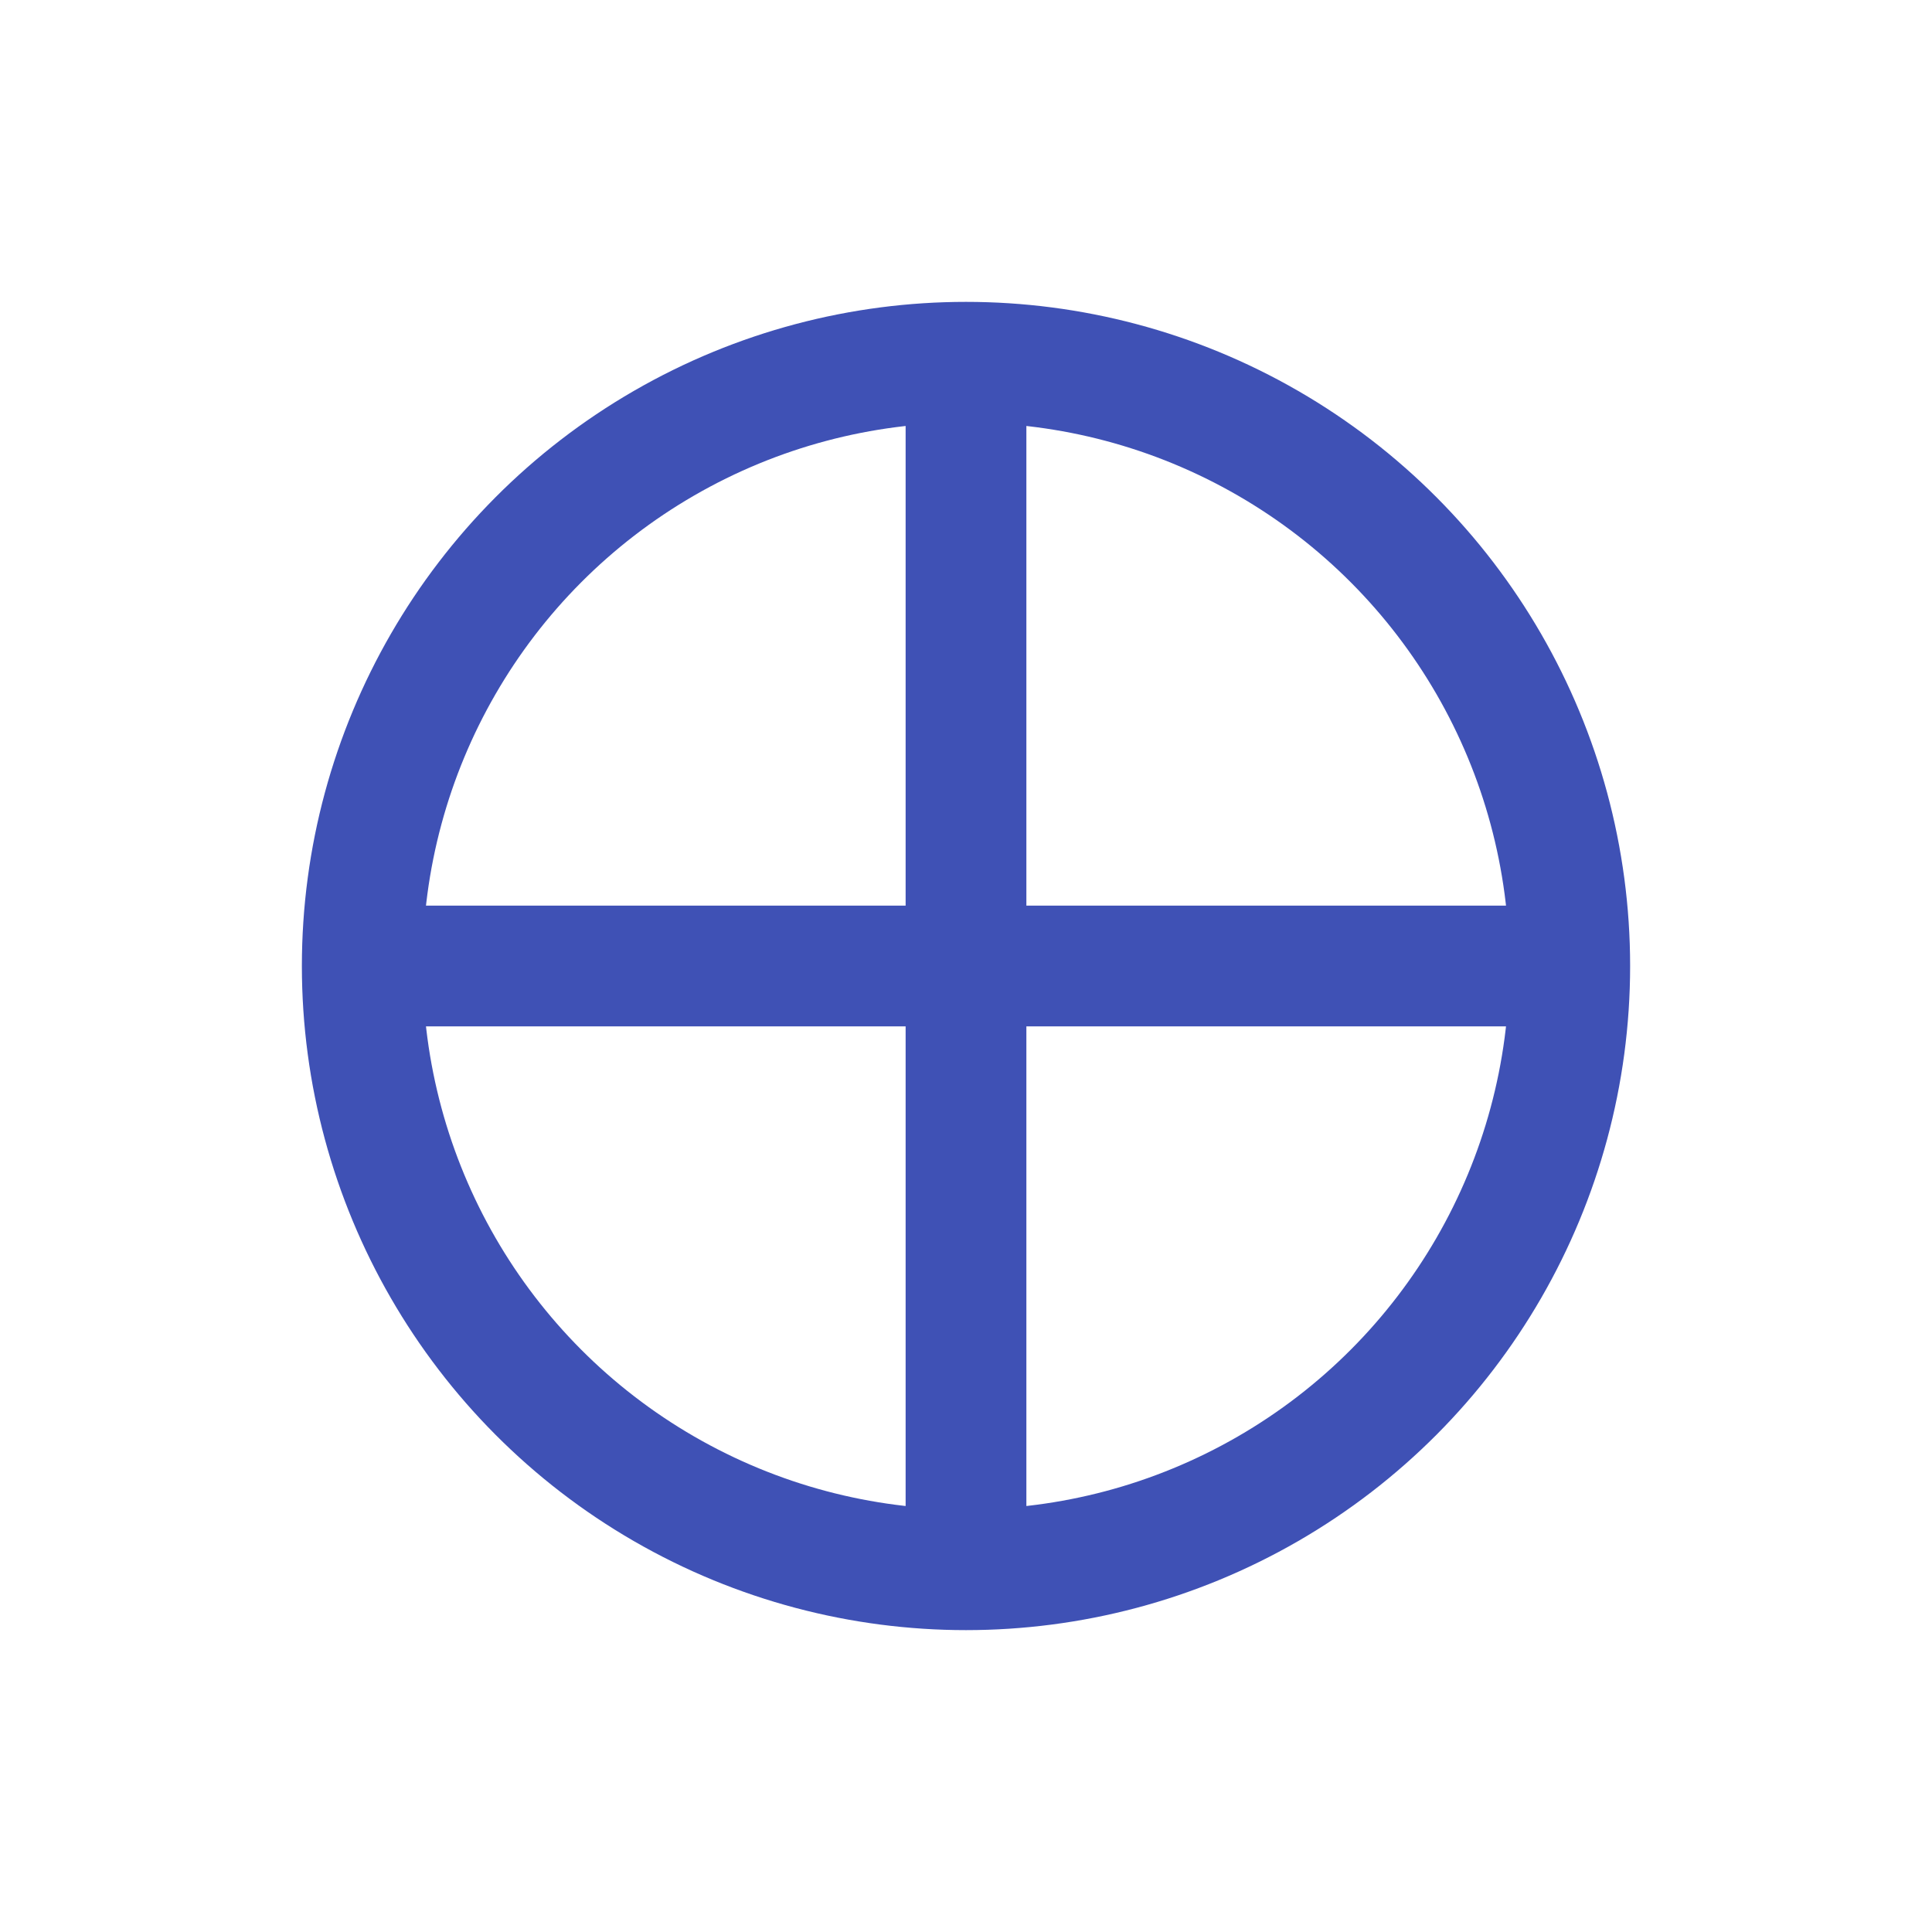 <svg version="1.1" id="Capa_2" xmlns="http://www.w3.org/2000/svg" xmlns:xlink="http://www.w3.org/1999/xlink" x="0px" y="0px" width="24px" height="24px" viewBox="0 0 24 24" enable-background="new 0 0 24 24" xml:space="preserve">
<circle fill="none" stroke="#3f51b5" stroke-width="1.5" stroke-miterlimit="10" cx="12" cy="12" r="7.5"/>
<line fill="none" stroke="#3f51b5" stroke-width="1.5" stroke-miterlimit="10" x1="4.5" y1="12" x2="19.5" y2="12"/>
<line fill="none" stroke="#3f51b5" stroke-width="1.5" stroke-miterlimit="10" x1="12" y1="19.5" x2="12" y2="4.5"/>
</svg>